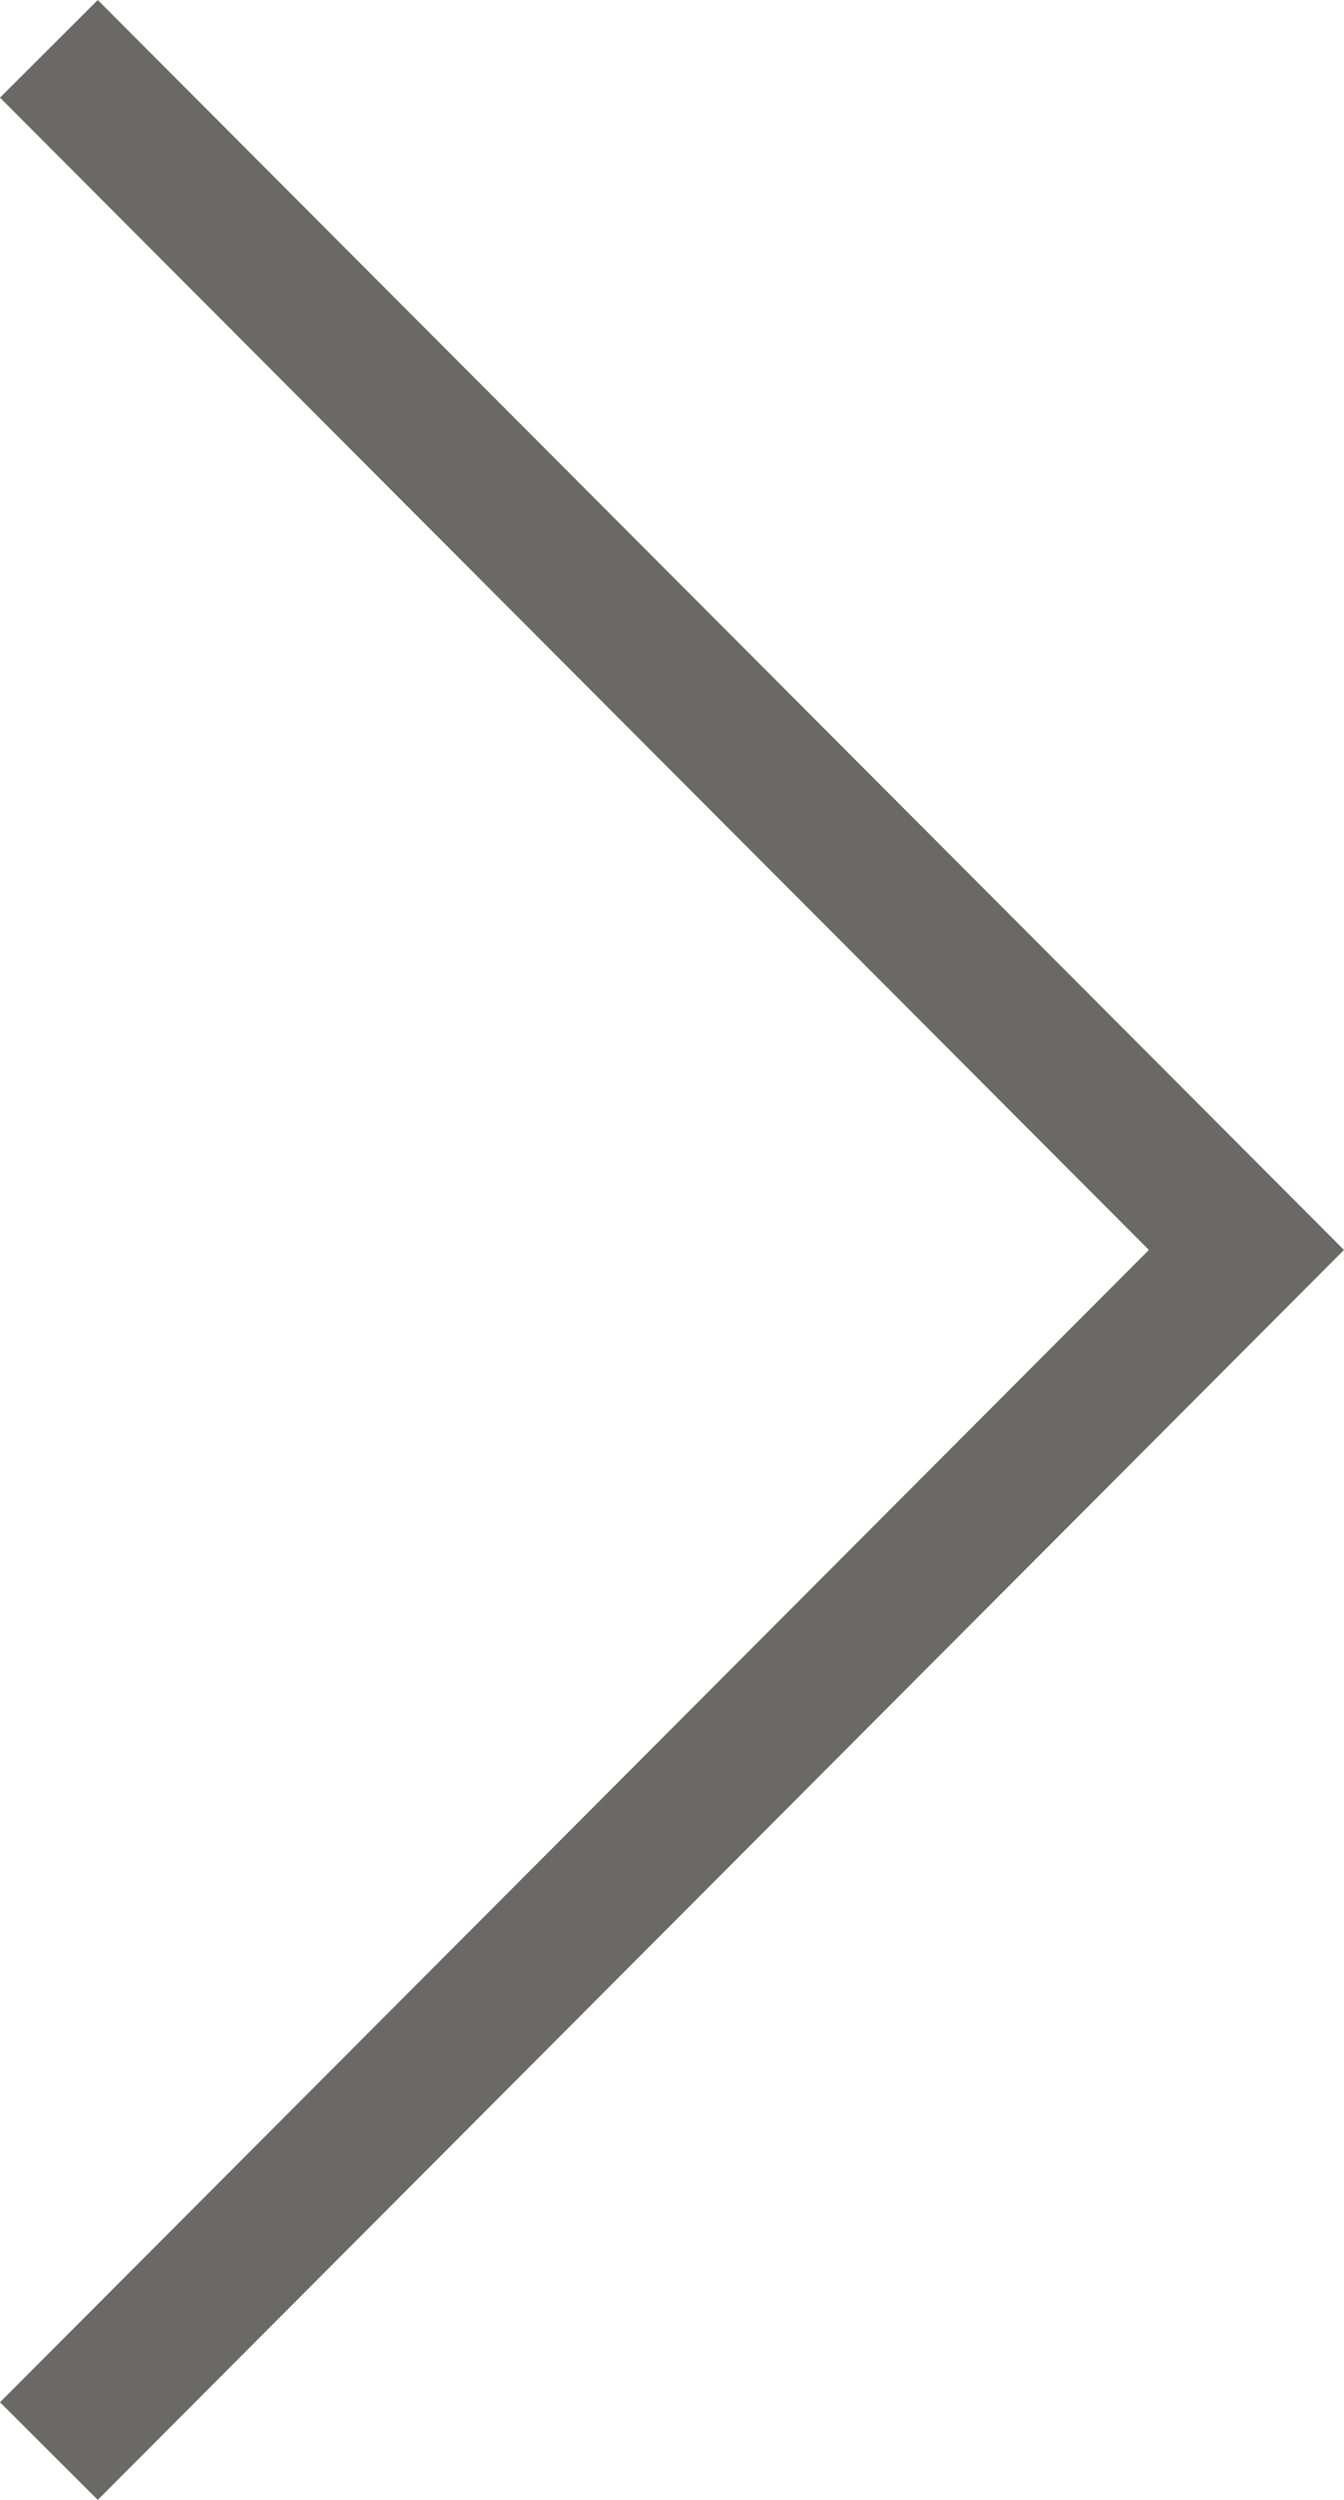 <svg xmlns="http://www.w3.org/2000/svg" width="48.655" height="90.435" viewBox="0 0 48.655 90.435">
  <path id="패스_35" data-name="패스 35" d="M2136.631,1484.08l43.353,43.452-43.353,43.452" transform="translate(-2134.861 -1482.314)" fill="none" stroke="#6b6868" stroke-width="5"/>
</svg>

